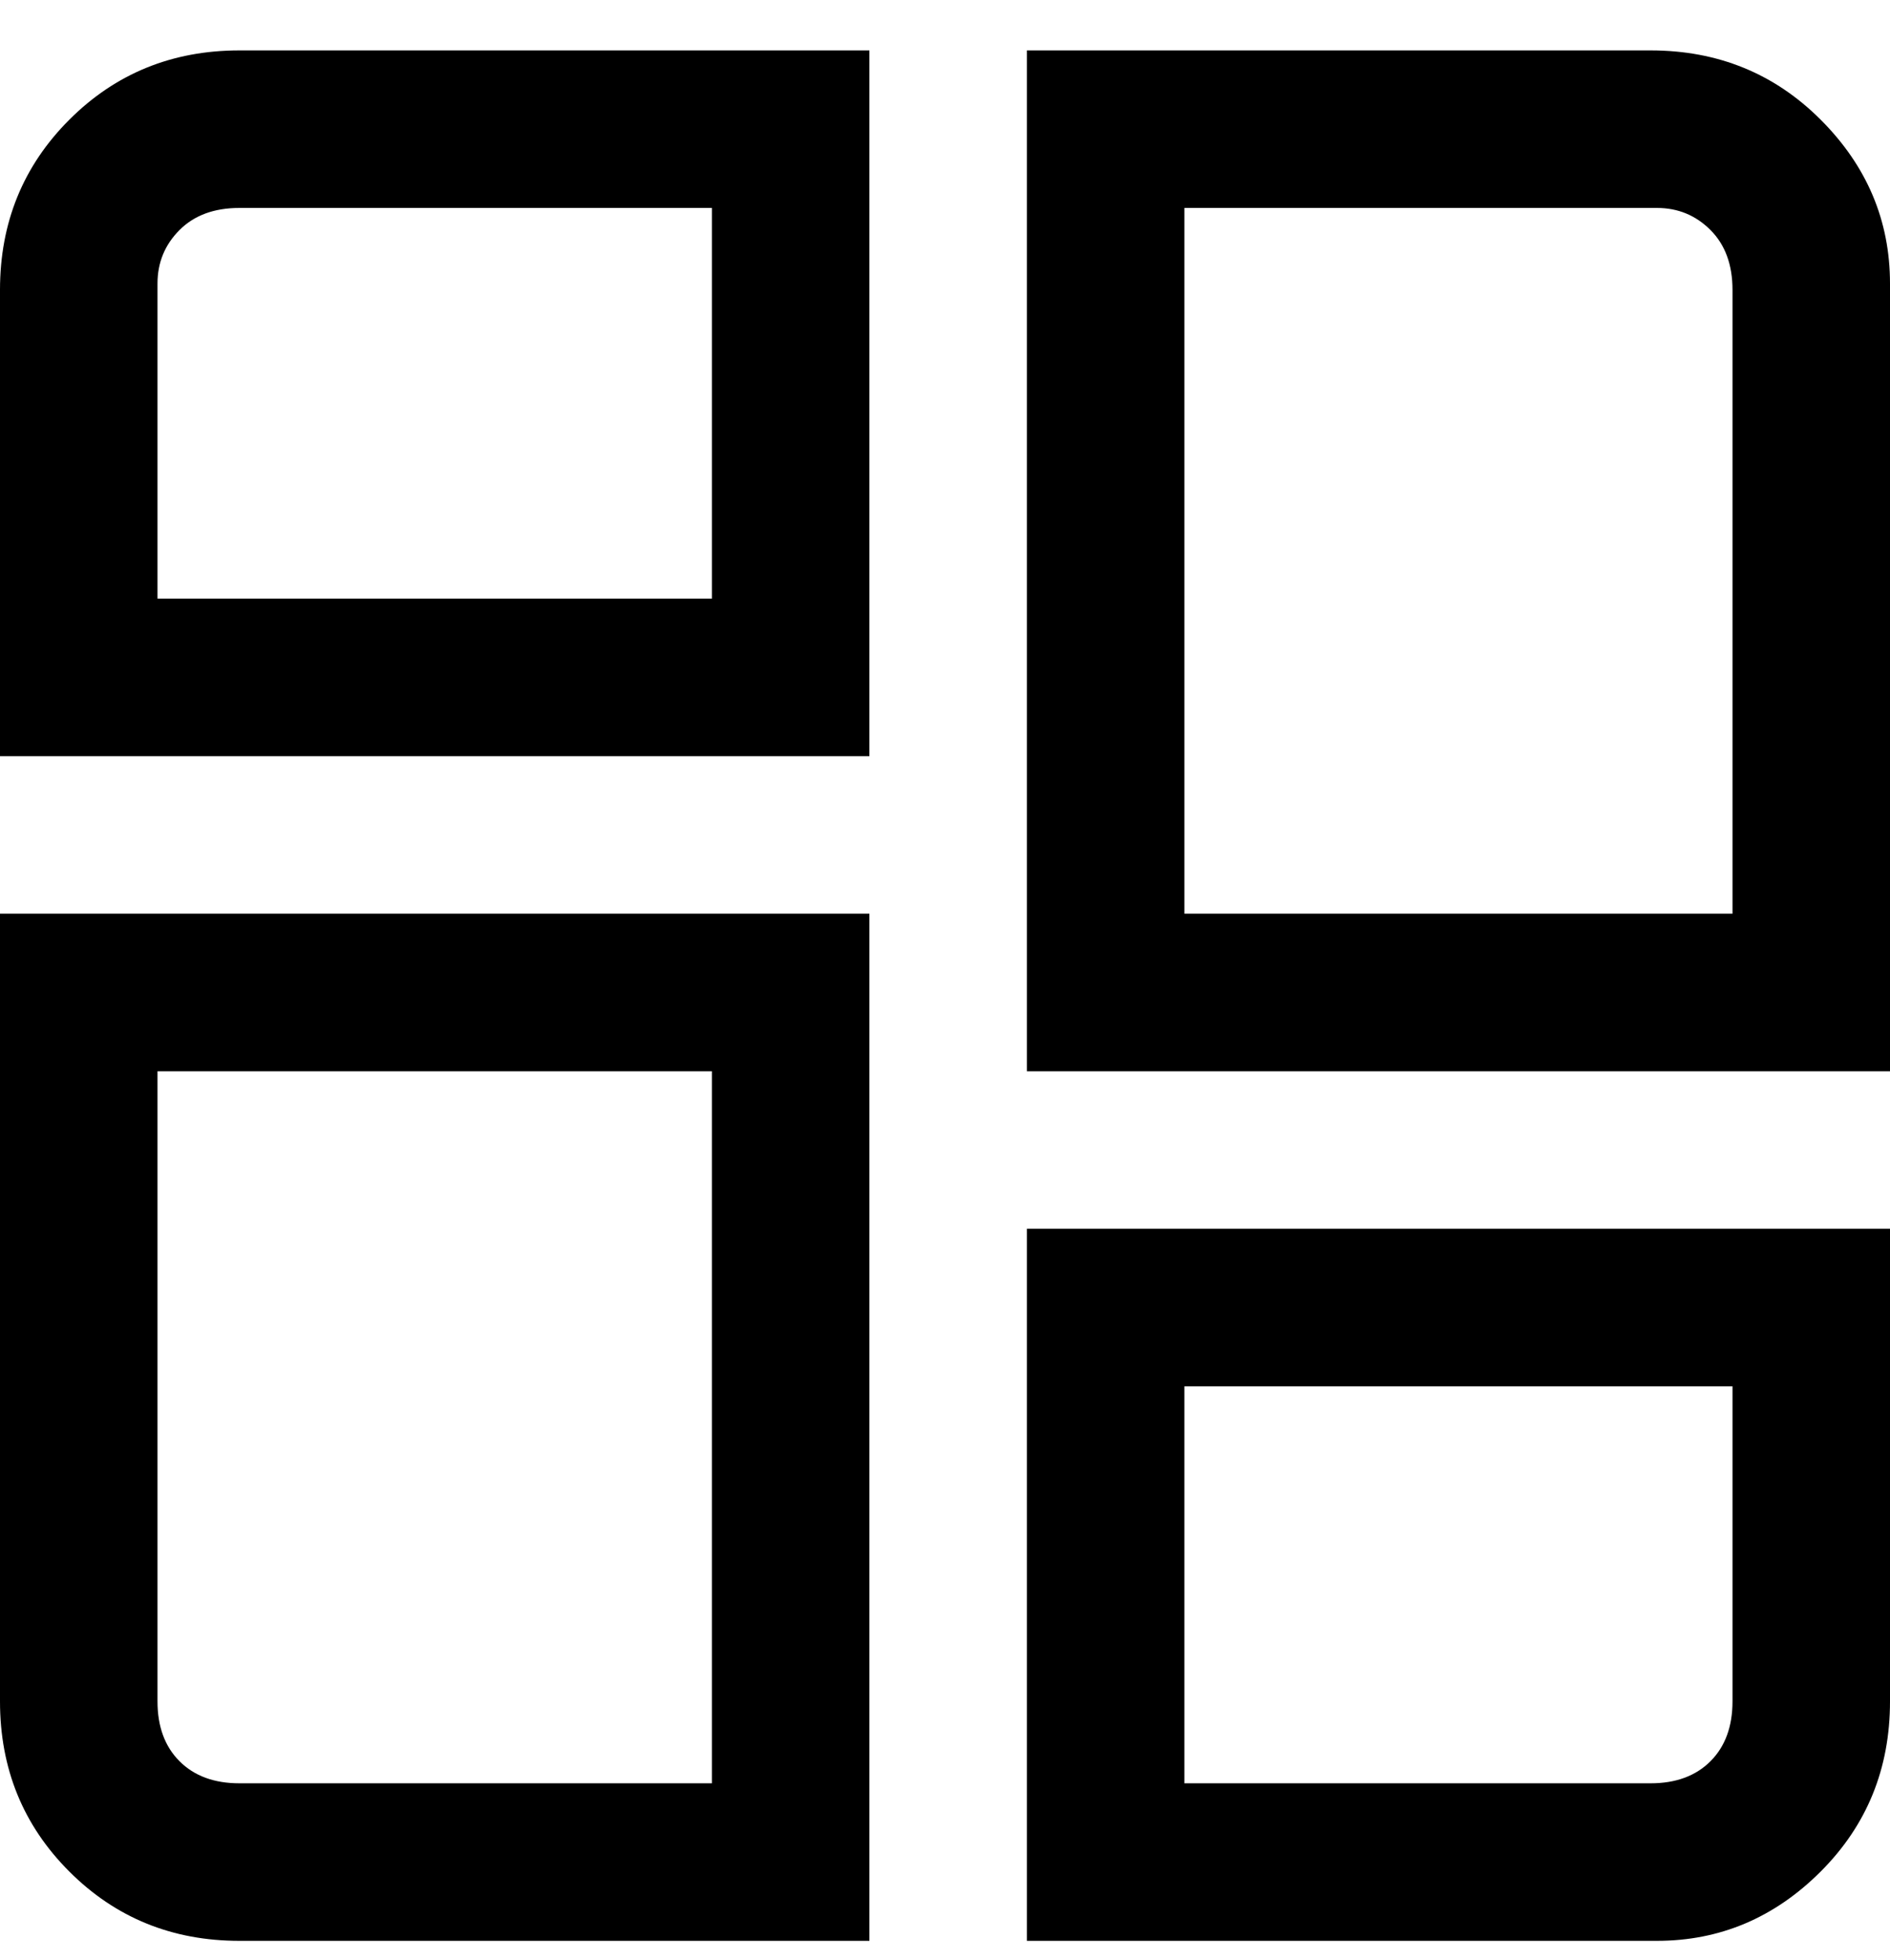 <svg viewBox="0 0 300 311" xmlns="http://www.w3.org/2000/svg"><path d="M0 45v75h138V8H38Q22 8 11 19T0 46v-1zm113 50H25V45q0-5 3.5-8.5T38 33h75v62zm50 213h100q15 0 26-11t11-27v-75H163v113zm25-88h87v50q0 6-3.5 9.5T262 283h-74v-63zM263 8H163v162h137V45q0-15-11-26T262 8h1zm12 137h-87V33h75q5 0 8.5 3.5T275 46v99zM0 270q0 16 11 27t27 11h100V145H0v125zm25-100h88v113H38q-6 0-9.5-3.5T25 270V170z"/></svg>